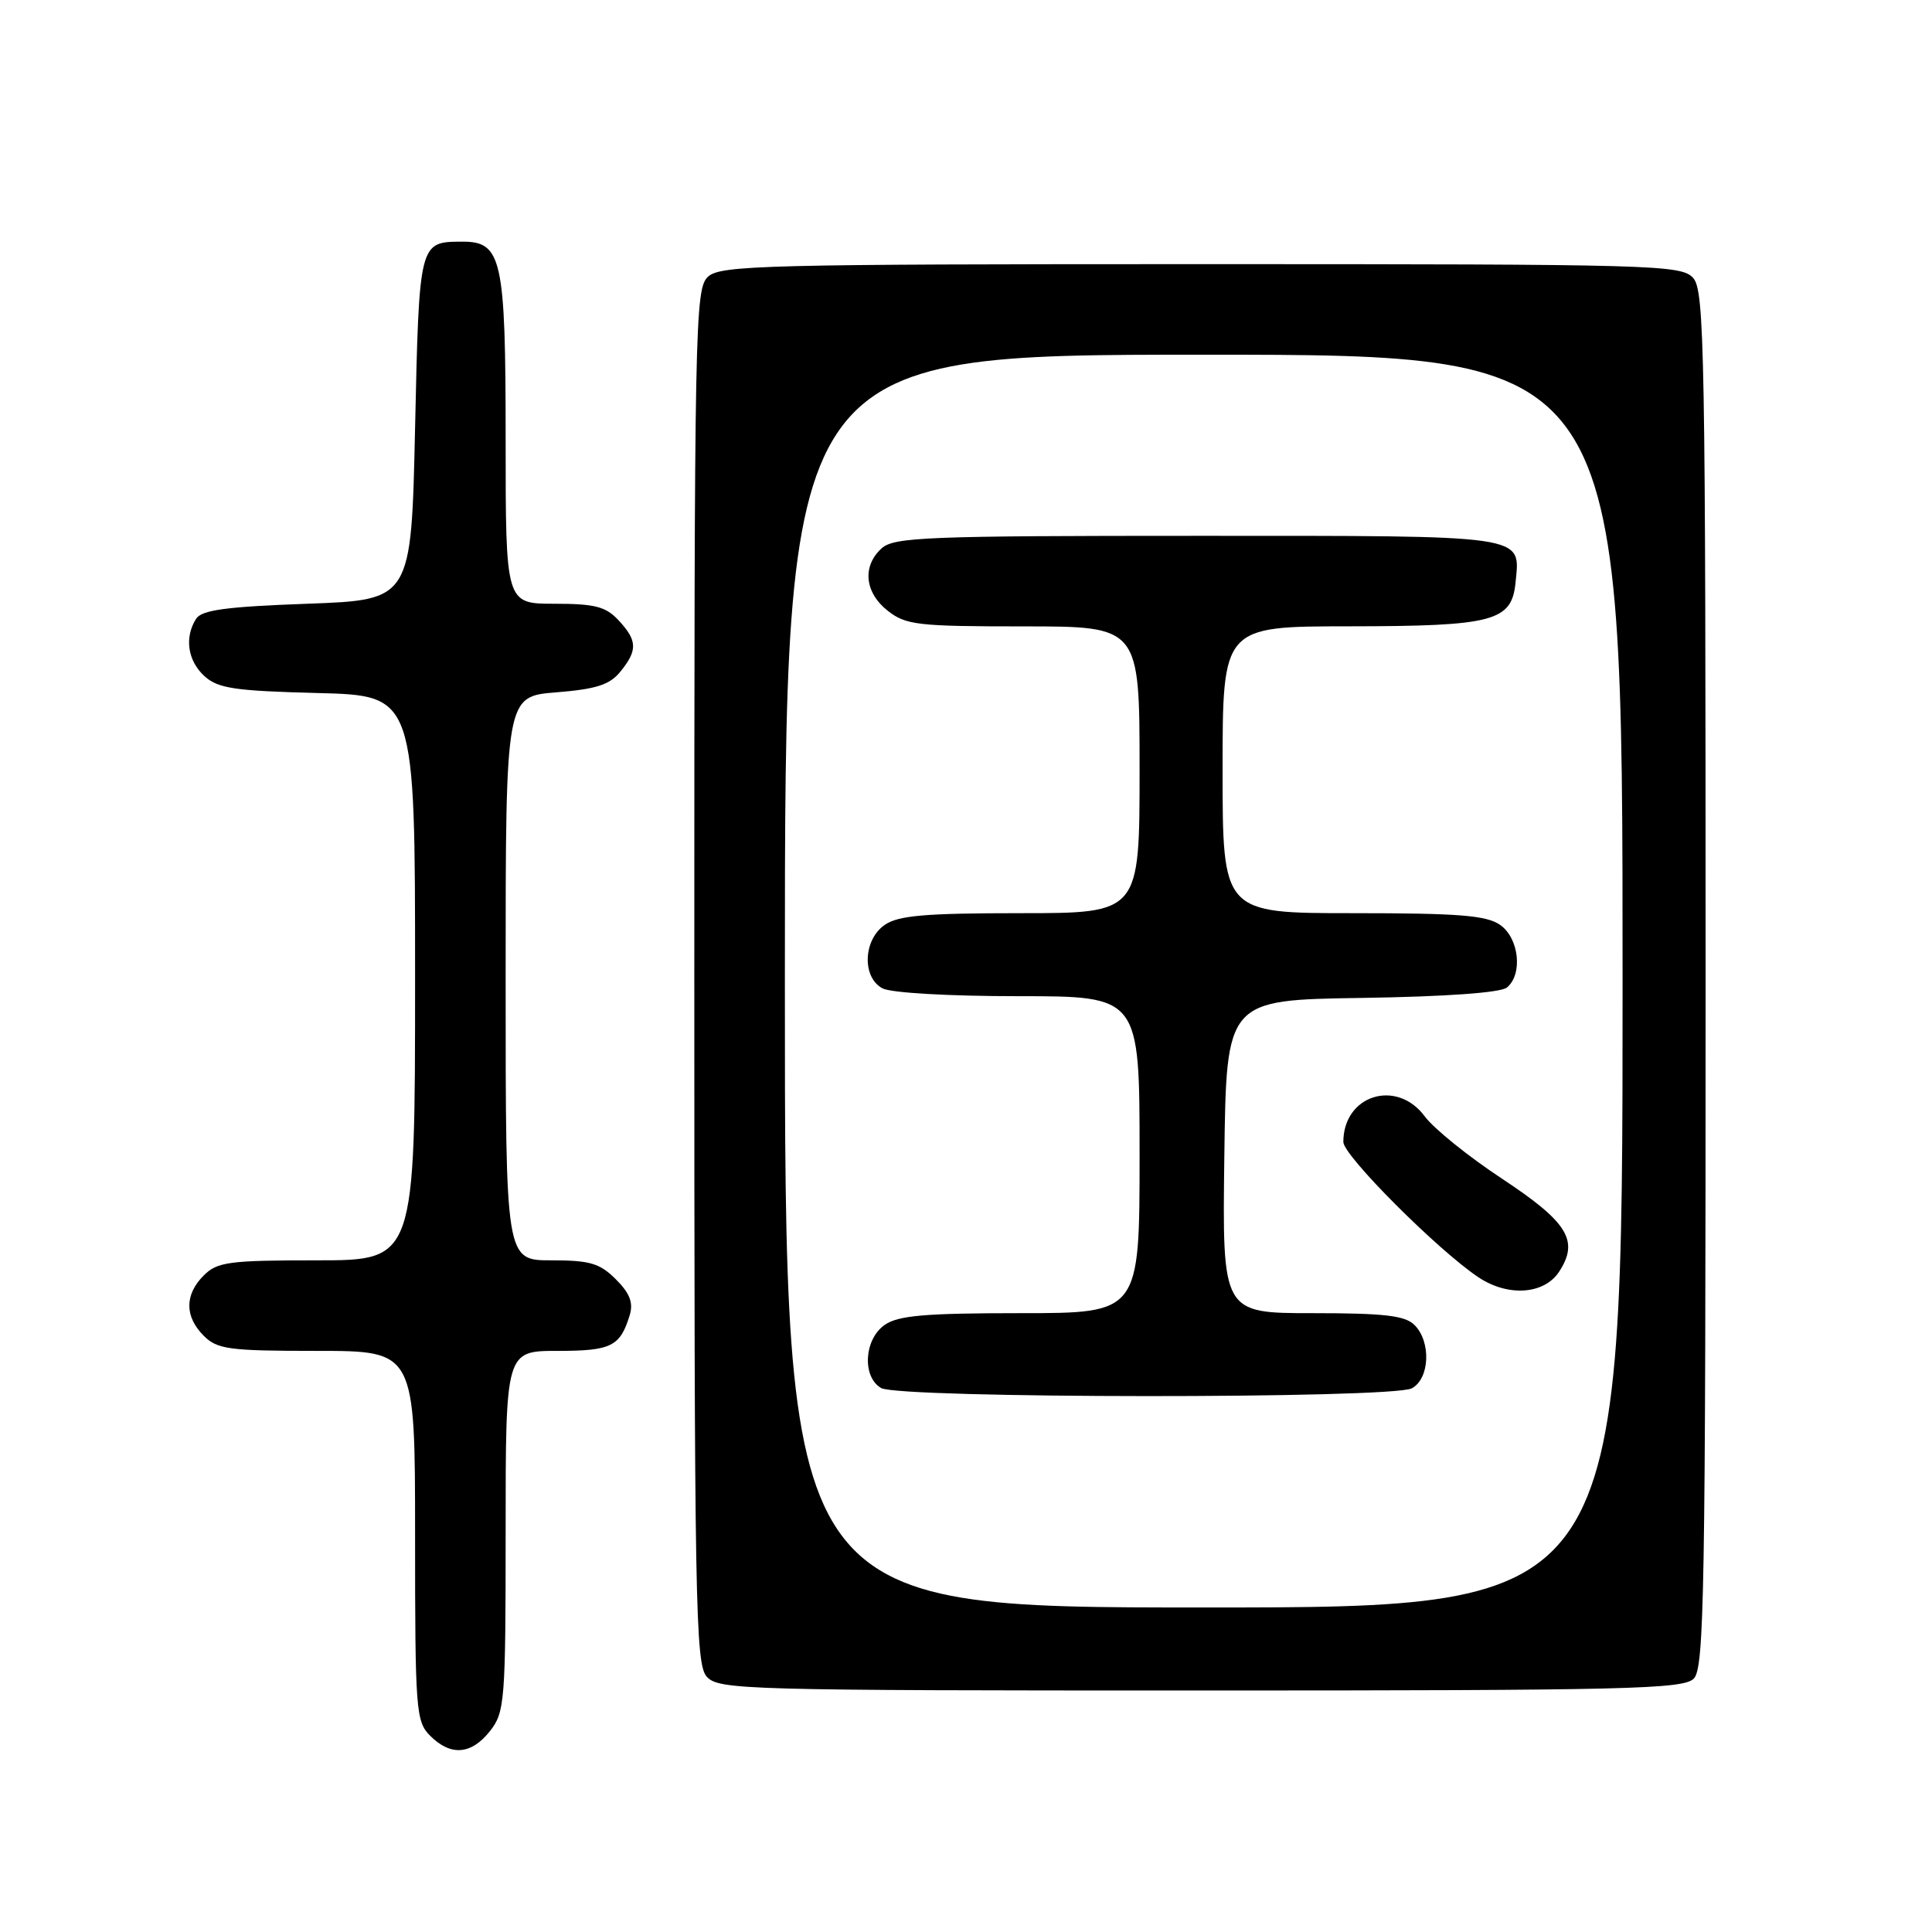 <?xml version="1.0" encoding="UTF-8" standalone="no"?>
<!DOCTYPE svg PUBLIC "-//W3C//DTD SVG 1.1//EN" "http://www.w3.org/Graphics/SVG/1.1/DTD/svg11.dtd" >
<svg xmlns="http://www.w3.org/2000/svg" xmlns:xlink="http://www.w3.org/1999/xlink" version="1.1" viewBox="0 0 256 256">
 <g >
 <path fill="currentColor"
d=" M 64.93 229.37 C 66.89 226.87 67.00 225.49 67.00 202.87 C 67.00 179.00 67.00 179.00 73.88 179.00 C 81.00 179.00 82.17 178.42 83.44 174.27 C 83.94 172.62 83.46 171.37 81.61 169.52 C 79.47 167.38 78.17 167.00 73.05 167.00 C 67.00 167.00 67.00 167.00 67.00 129.64 C 67.00 92.27 67.00 92.27 73.71 91.74 C 79.03 91.31 80.79 90.74 82.21 88.99 C 84.51 86.15 84.46 84.88 81.96 82.19 C 80.27 80.37 78.82 80.00 73.46 80.00 C 67.00 80.00 67.00 80.00 67.00 58.22 C 67.00 34.19 66.51 31.99 61.19 32.02 C 55.54 32.05 55.54 32.03 55.00 56.71 C 54.50 79.50 54.50 79.50 40.71 80.00 C 29.94 80.39 26.71 80.83 25.98 82.00 C 24.41 84.48 24.87 87.57 27.10 89.60 C 28.89 91.22 31.11 91.55 42.10 91.83 C 55.00 92.16 55.00 92.16 55.00 129.58 C 55.00 167.00 55.00 167.00 42.00 167.00 C 30.33 167.00 28.79 167.21 27.00 169.00 C 24.45 171.55 24.45 174.45 27.00 177.00 C 28.79 178.79 30.33 179.00 42.00 179.00 C 55.00 179.00 55.00 179.00 55.00 203.50 C 55.00 226.67 55.11 228.11 57.00 230.00 C 59.73 232.73 62.45 232.51 64.93 229.37 Z  M 224.43 222.43 C 225.83 221.02 226.00 211.24 226.00 129.76 C 226.00 46.39 225.86 38.50 224.35 36.83 C 222.77 35.09 219.44 35.00 159.17 35.00 C 101.47 35.00 95.49 35.15 93.83 36.65 C 92.08 38.24 92.00 42.42 92.00 129.33 C 92.00 212.61 92.14 220.50 93.65 222.17 C 95.23 223.91 98.57 224.00 159.08 224.00 C 215.73 224.00 223.03 223.82 224.43 222.43 Z  M 104.00 130.00 C 104.00 47.00 104.00 47.00 159.50 47.00 C 215.00 47.00 215.00 47.00 215.00 130.00 C 215.00 213.00 215.00 213.00 159.50 213.00 C 104.00 213.00 104.00 213.00 104.00 130.00 Z  M 187.07 183.96 C 189.45 182.69 189.66 177.80 187.43 175.57 C 186.18 174.32 183.44 174.00 173.91 174.00 C 161.96 174.00 161.96 174.00 162.23 153.25 C 162.50 132.50 162.50 132.50 180.43 132.23 C 191.58 132.06 198.85 131.54 199.68 130.85 C 201.80 129.09 201.29 124.31 198.78 122.56 C 196.97 121.29 193.30 121.00 179.28 121.00 C 162.00 121.00 162.00 121.00 162.00 102.00 C 162.00 83.00 162.00 83.00 178.75 82.99 C 197.92 82.97 200.32 82.34 200.82 77.16 C 201.43 70.80 202.80 71.00 158.71 71.00 C 122.84 71.00 118.47 71.17 116.83 72.65 C 114.22 75.01 114.56 78.51 117.63 80.93 C 120.04 82.82 121.60 83.00 135.63 83.00 C 151.00 83.00 151.00 83.00 151.00 102.00 C 151.00 121.00 151.00 121.00 135.22 121.00 C 122.56 121.00 119.01 121.31 117.22 122.56 C 114.37 124.55 114.20 129.50 116.93 130.96 C 118.04 131.56 125.77 132.00 134.93 132.00 C 151.00 132.00 151.00 132.00 151.00 153.00 C 151.00 174.00 151.00 174.00 135.22 174.00 C 122.56 174.00 119.01 174.31 117.22 175.56 C 114.49 177.47 114.21 182.44 116.75 183.92 C 119.15 185.32 184.46 185.36 187.07 183.96 Z  M 206.59 168.51 C 209.27 164.41 207.77 161.96 199.02 156.18 C 194.59 153.26 189.99 149.55 188.79 147.93 C 185.06 142.89 178.00 145.10 178.00 151.32 C 178.00 153.12 190.49 165.63 195.89 169.24 C 199.81 171.86 204.61 171.53 206.59 168.51 Z "/>
</g>
</svg>